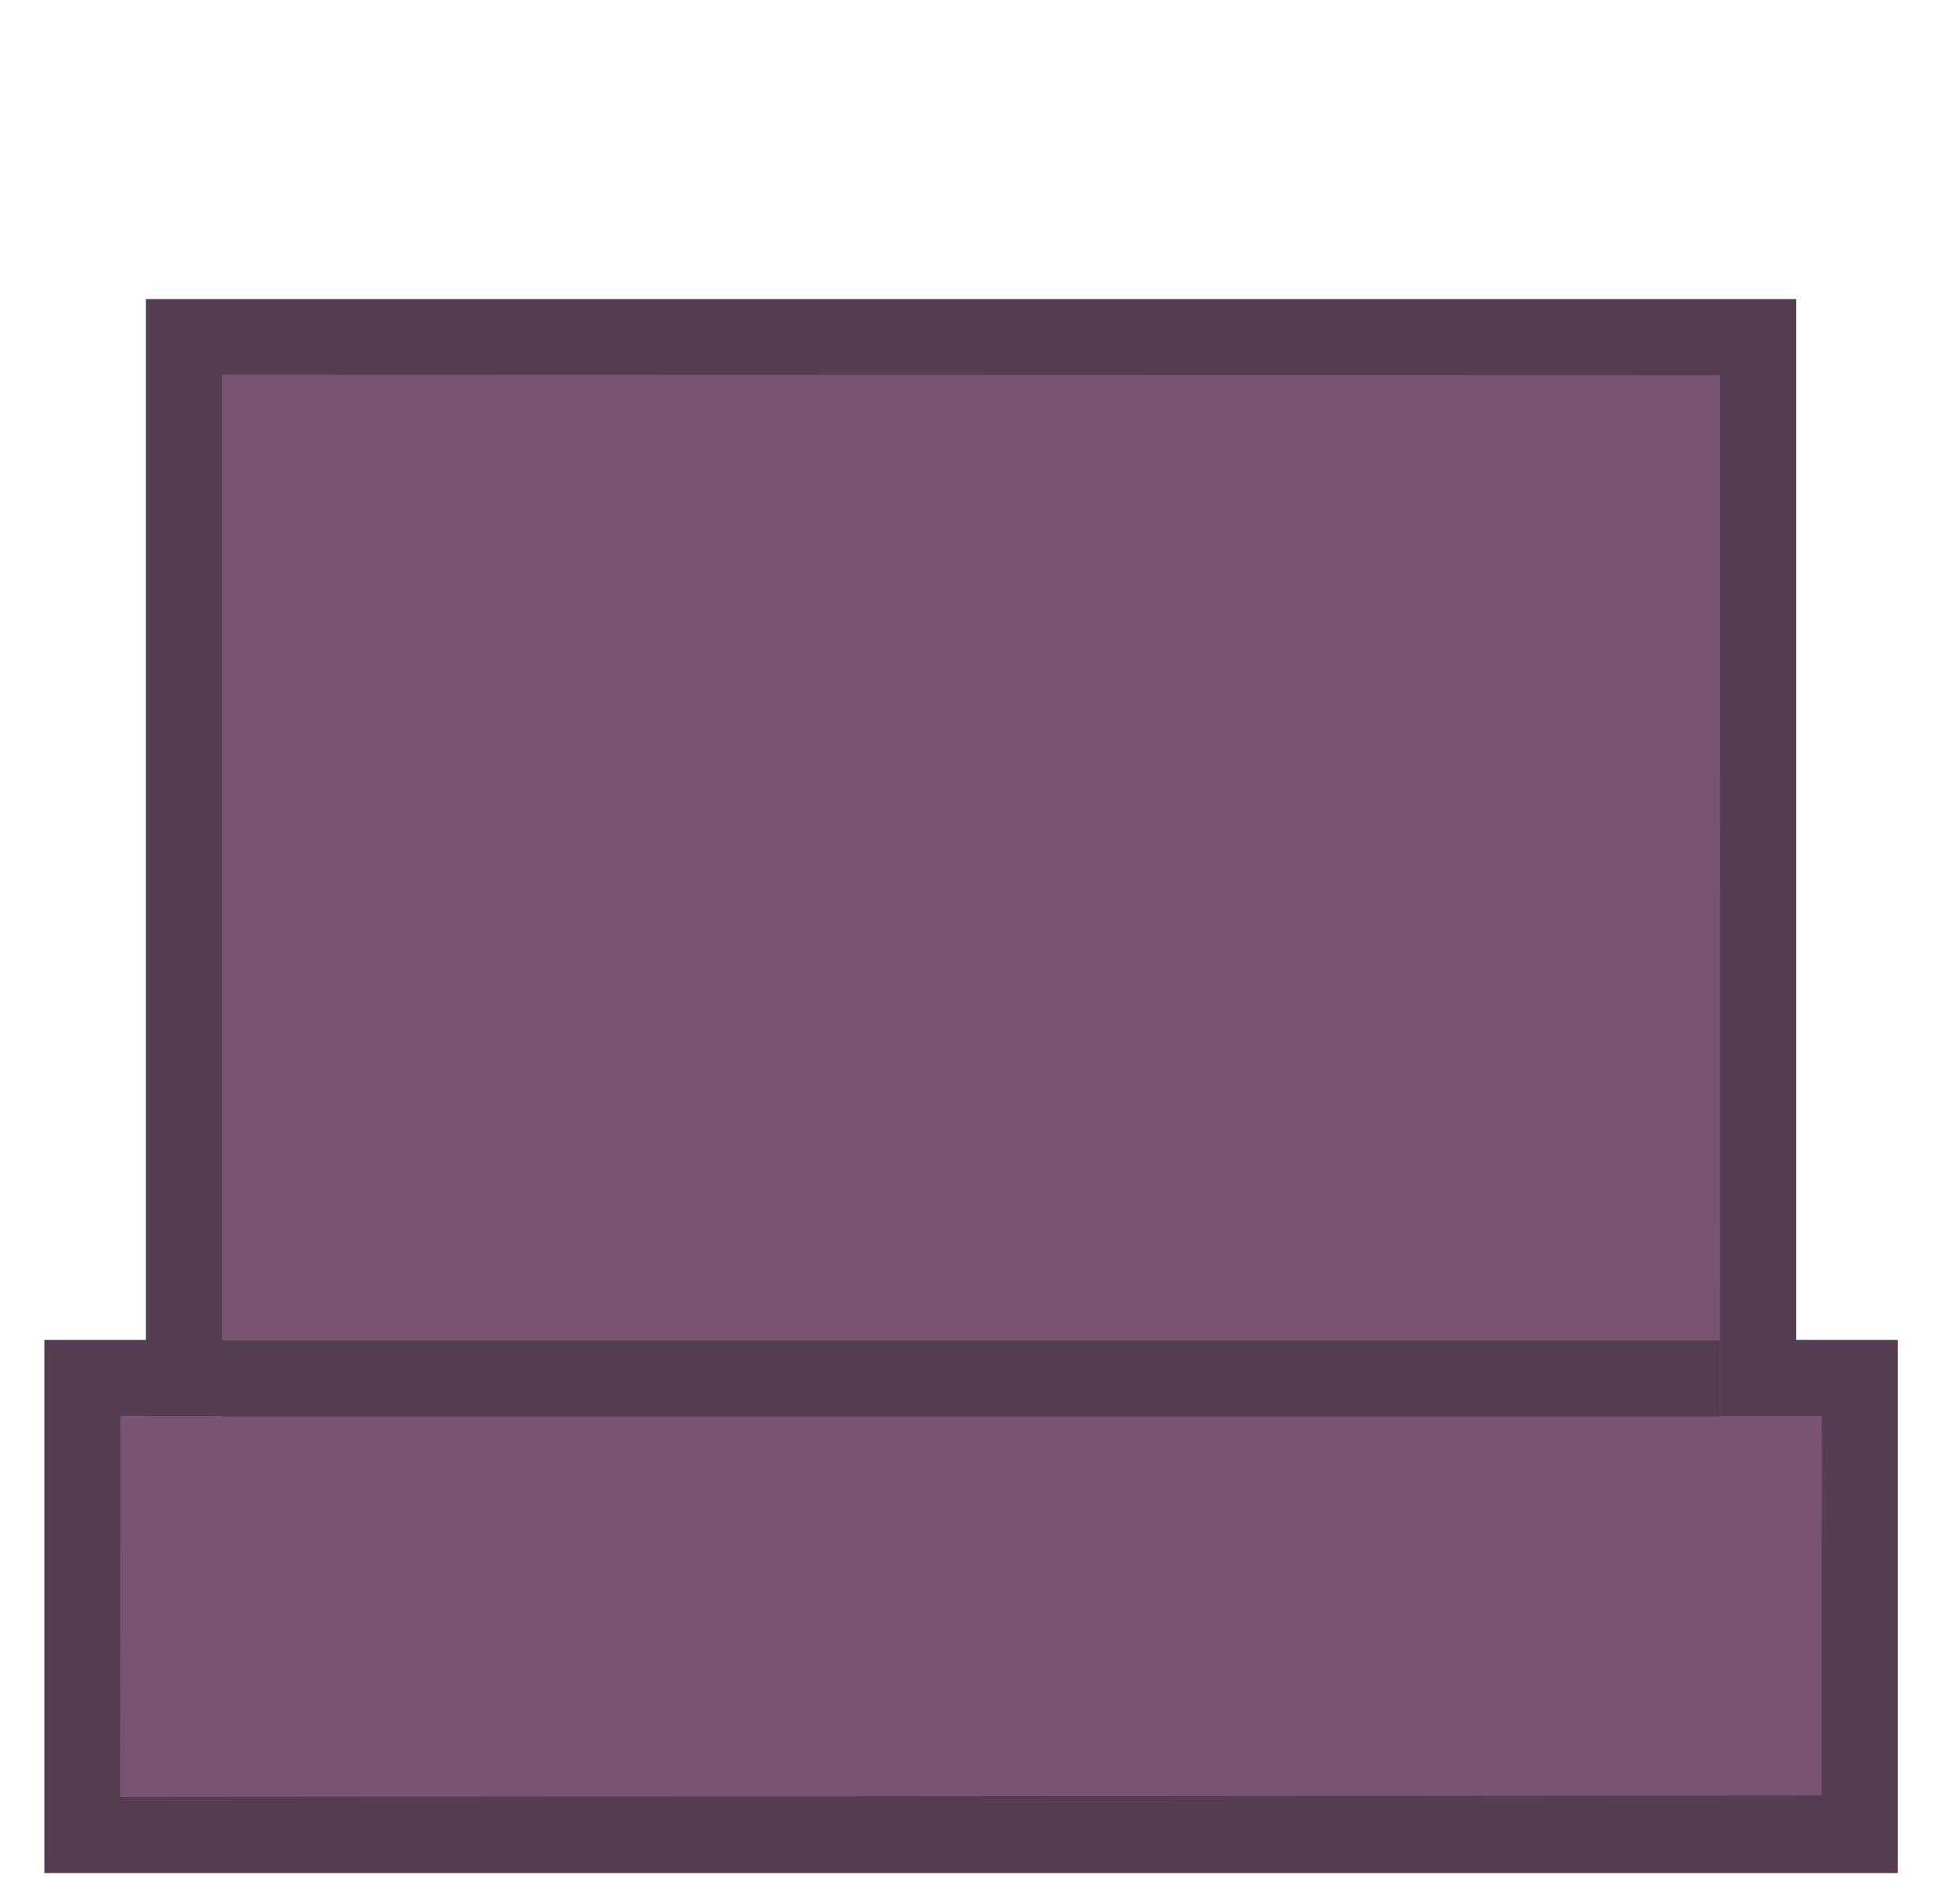 <?xml version="1.0" encoding="UTF-8" standalone="no"?>
<svg width="77px" height="75px" viewBox="0 0 77 75" version="1.1" xmlns="http://www.w3.org/2000/svg" xmlns:xlink="http://www.w3.org/1999/xlink">
    <!-- Generator: Sketch 39.1 (31720) - http://www.bohemiancoding.com/sketch -->
    <title>asiento / estandar</title>
    <desc>Created with Sketch.</desc>
    <defs></defs>
    <g id="Symbols" stroke="none" stroke-width="1" fill="none" fill-rule="evenodd">
        <g id="asiento-/-estandar">
            <g id="Group" transform="translate(1, 11)">
                <polygon id="Path" fill="#553e51" points="69.746 41.78 73.746 41.78 73.746 62.78 0.746 62.78 0.746 41.78 4.746 41.78 4.746 0.78 69.746 0.78"></polygon>
                <polygon id="relleno" fill="#7A5573" points="66.746 41.78 66.744 3.78 7.746 3.761 7.746 41.78 7.746 44.78 3.746 44.777 3.731 59.777 70.746 59.721 70.756 44.78 66.746 44.78"></polygon>
                <rect id="linea" fill="#553e51" x="7.75" y="41.8" width="58.99" height="3"></rect>
            </g>
        </g>
    </g>
</svg>